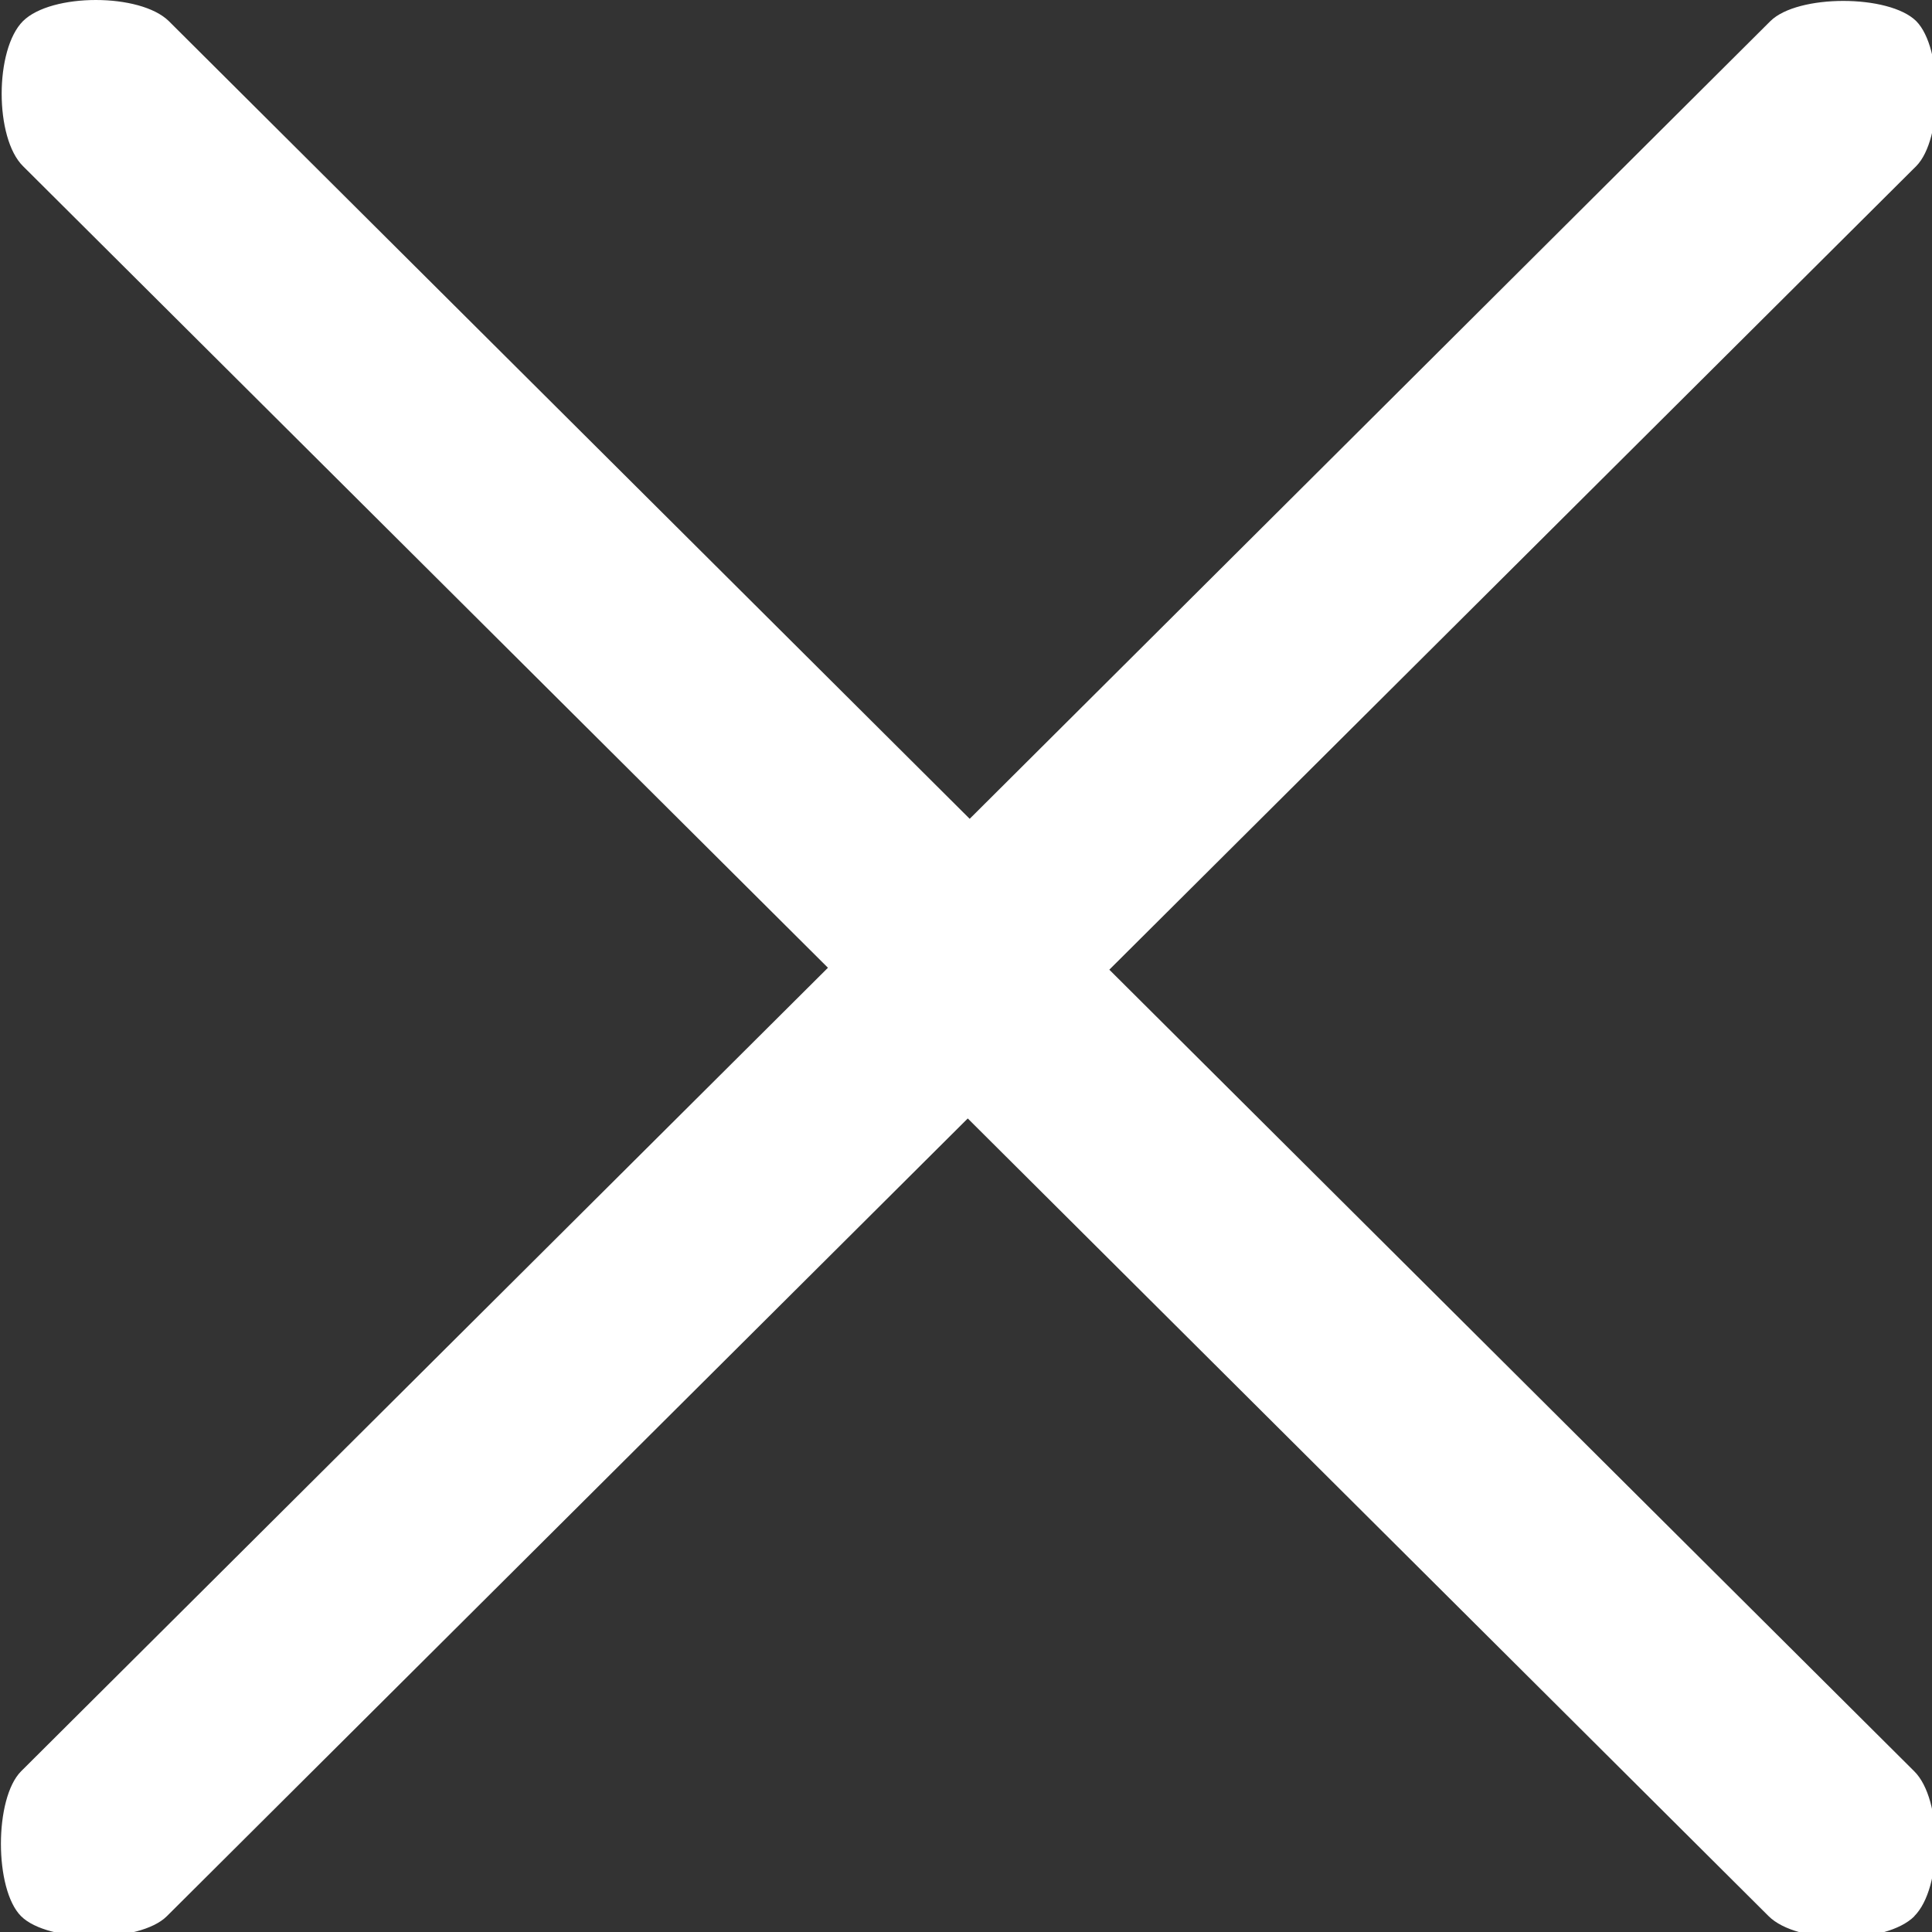 <svg xmlns="http://www.w3.org/2000/svg" width="11" height="11" viewBox="0 0 11 11"><rect x="0" y="0" width="11" height="11" fill="#333333" stroke="none"/><g><g><path fill="#fff" d="M10.9 10.91c-.162.162-.667.162-.83 0L5.51 6.368.95 10.91c-.155.154-.675.154-.83 0-.153-.153-.153-.671 0-.825L4.714 5.51.131.946C-.031.786-.031.282.131.12c.162-.16.667-.16.83 0l4.56 4.542L10.08.12c.155-.153.675-.153.83 0 .153.154.153.672 0 .826L6.316 5.521l4.583 4.564c.162.16.162.664 0 .825z"/></g></g></svg>